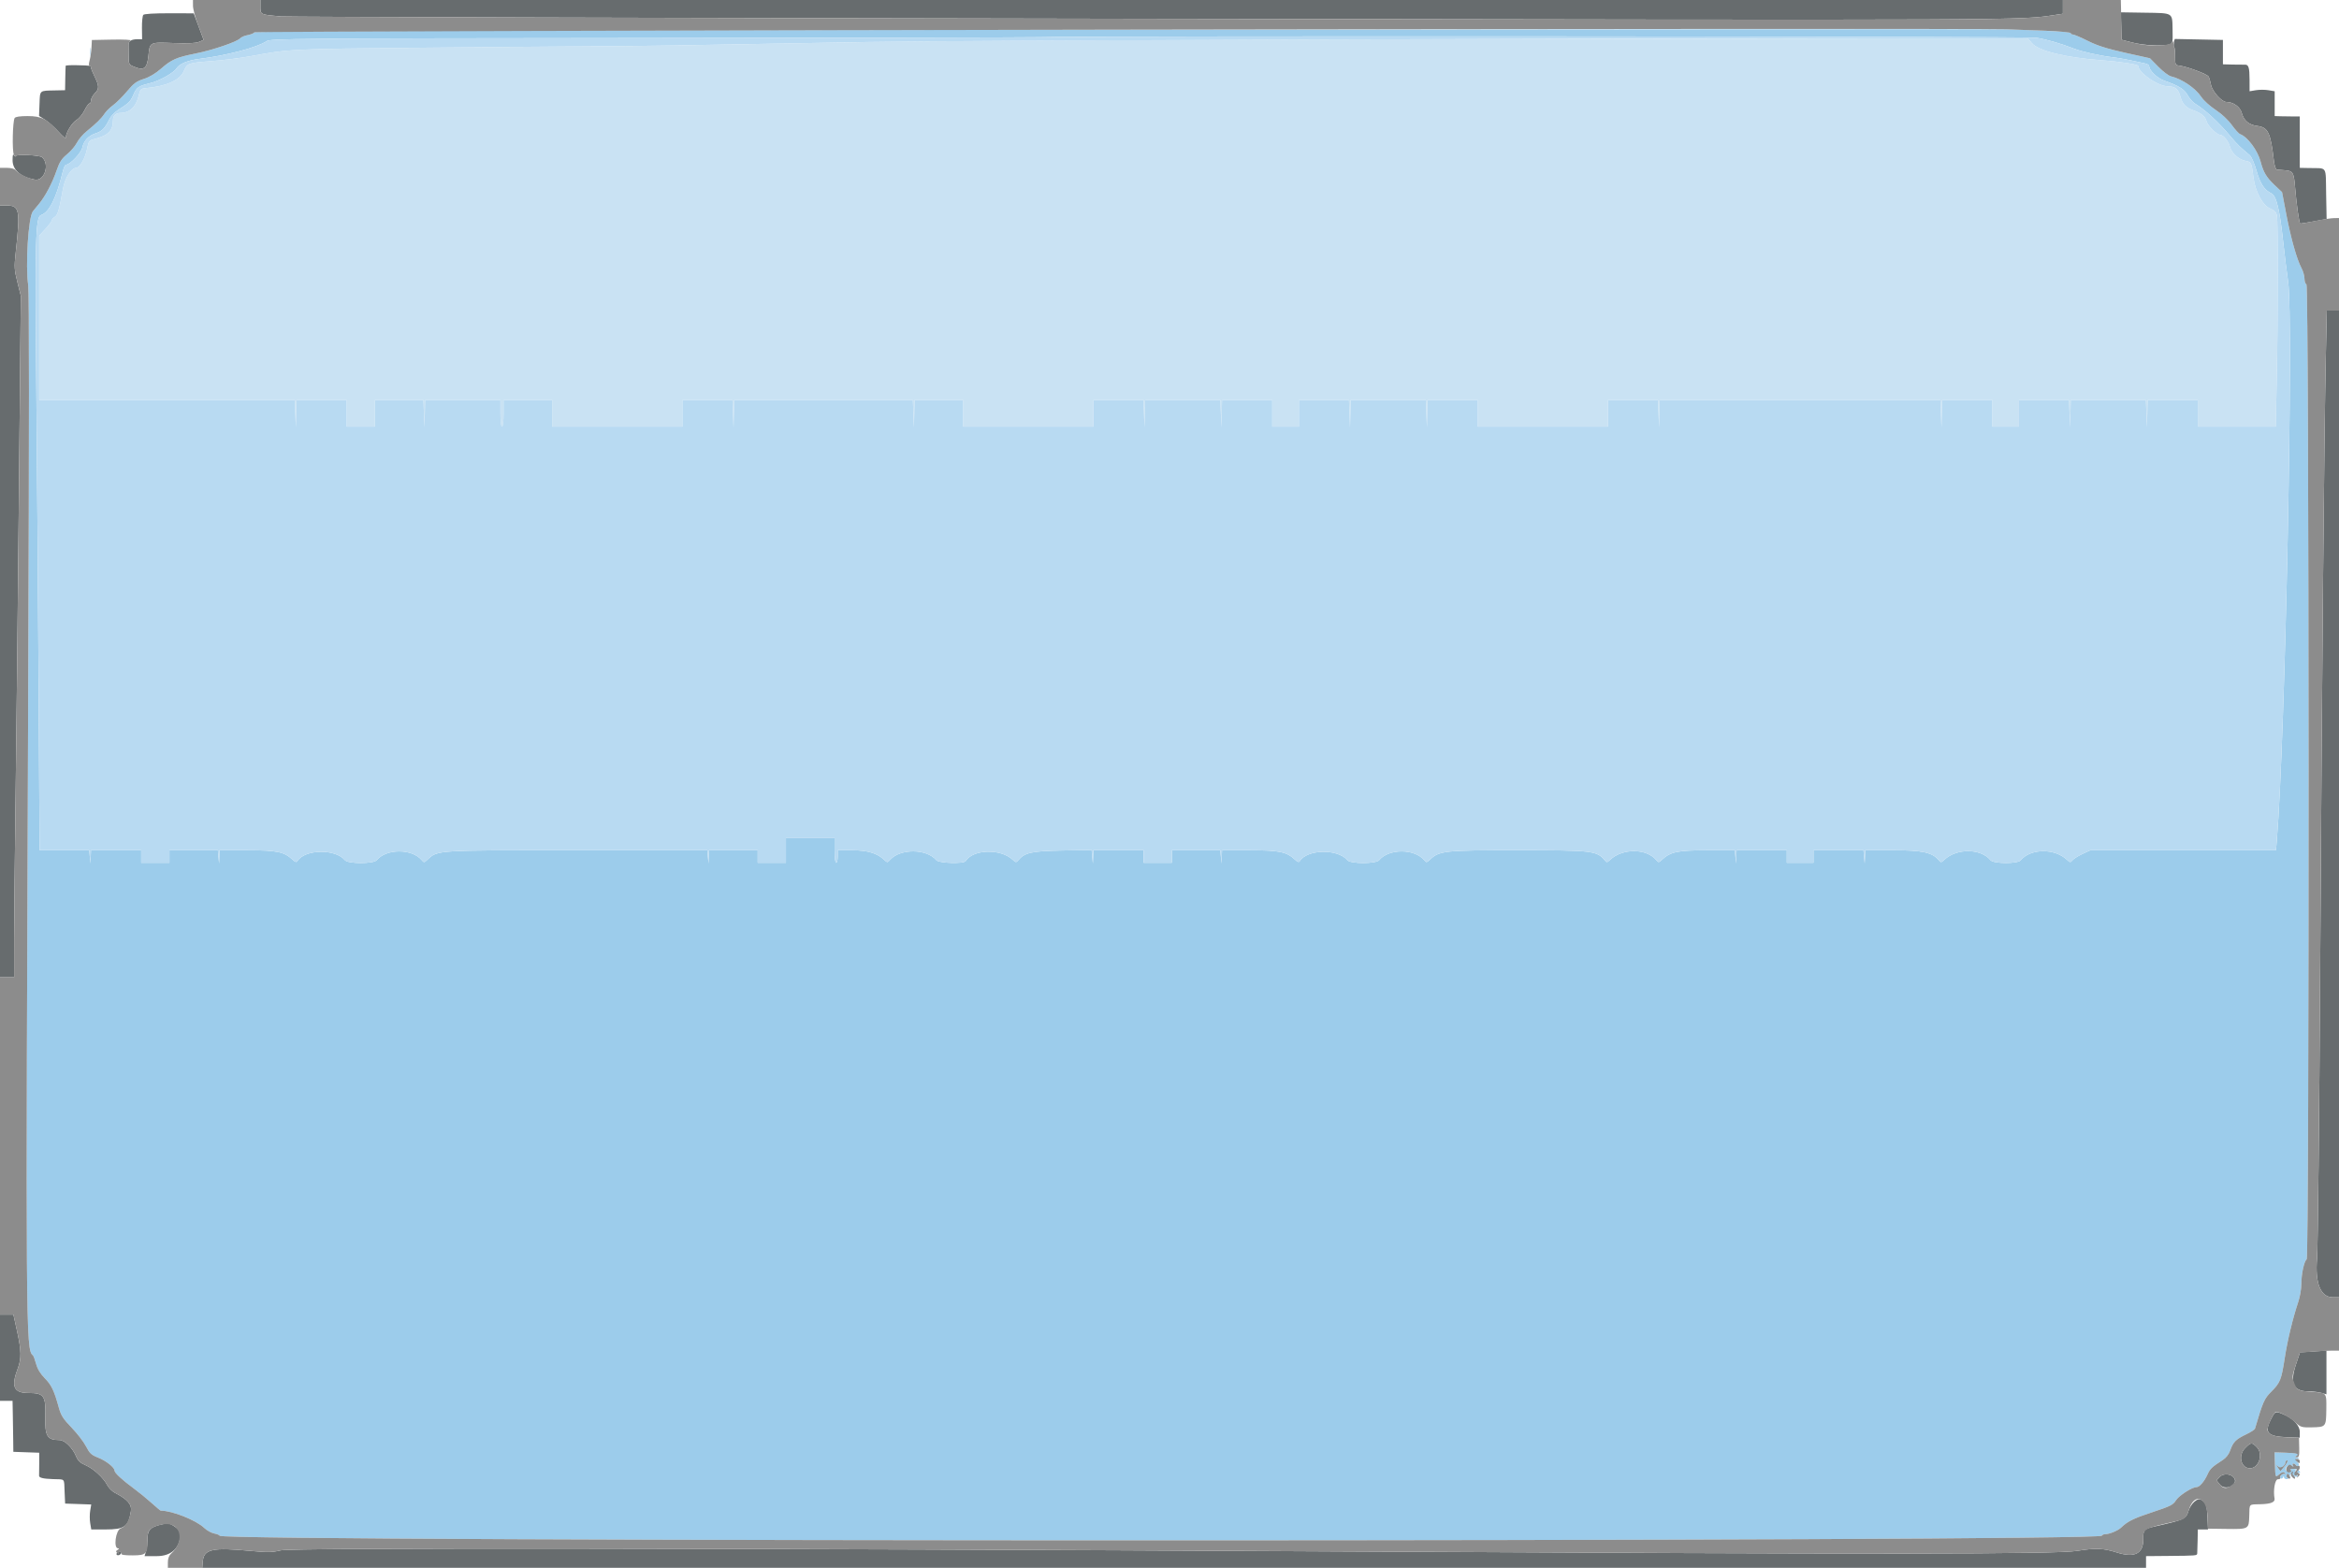 <svg id="svg" version="1.1" xmlns="http://www.w3.org/2000/svg" xmlns:xlink="http://www.w3.org/1999/xlink" width="400" height="268.132" viewBox="0, 0, 400,268.132"><g id="svgg"><path id="path0" d="M192.277 5.084 C 84.199 5.191,43.657 5.312,43.518 5.528 C 43.413 5.691,42.886 5.906,42.348 6.005 C 41.809 6.104,41.228 6.354,41.056 6.561 C 40.582 7.132,36.402 8.559,33.498 9.142 C 30.170 9.809,29.337 10.173,27.543 11.743 C 26.592 12.574,25.540 13.200,24.586 13.501 C 23.344 13.892,22.881 14.234,21.734 15.607 C 20.981 16.508,19.913 17.573,19.360 17.973 C 18.808 18.373,18.134 19.039,17.863 19.453 C 17.323 20.278,16.460 21.125,14.776 22.487 C 14.170 22.976,13.437 23.841,13.148 24.408 C 12.859 24.976,12.100 25.868,11.462 26.390 C 10.537 27.148,10.175 27.710,9.677 29.163 C 8.945 31.302,7.754 33.557,6.661 34.876 C 6.233 35.392,5.764 35.964,5.619 36.145 C 4.841 37.115,4.325 45.414,4.829 48.826 C 4.994 49.942,4.996 73.864,4.833 115.225 C 4.388 228.323,4.405 230.878,5.628 231.791 C 5.727 231.865,5.971 232.520,6.171 233.246 C 6.417 234.140,6.902 234.940,7.668 235.717 C 8.806 236.872,9.257 237.820,10.067 240.759 C 10.431 242.079,10.803 242.658,12.246 244.153 C 13.203 245.144,14.312 246.586,14.711 247.357 C 15.331 248.558,15.626 248.833,16.772 249.281 C 18.130 249.812,19.584 250.962,19.584 251.507 C 19.584 251.889,20.892 253.098,22.911 254.582 C 23.782 255.222,25.141 256.332,25.932 257.048 C 26.723 257.764,27.421 258.350,27.484 258.350 C 29.436 258.350,33.535 259.979,34.925 261.308 C 35.378 261.740,36.155 262.171,36.653 262.264 C 37.151 262.358,37.559 262.530,37.559 262.647 C 37.559 263.696,359.087 263.686,359.446 262.636 C 359.495 262.492,359.770 262.374,360.058 262.374 C 360.727 262.374,362.213 261.755,362.720 261.266 C 363.845 260.179,364.849 259.683,368.055 258.625 C 371.145 257.606,371.631 257.364,372.095 256.613 C 372.608 255.782,374.868 254.326,375.643 254.326 C 376.148 254.326,376.973 253.368,377.527 252.137 C 377.959 251.179,378.249 250.905,380.123 249.688 C 380.705 249.311,381.170 248.710,381.401 248.039 C 381.885 246.631,382.374 246.138,384.093 245.324 C 384.890 244.947,385.584 244.495,385.636 244.318 C 387.001 239.689,387.206 239.226,388.444 237.981 C 389.958 236.460,390.148 235.977,390.731 232.193 C 391.189 229.215,392.104 225.433,393.048 222.611 C 393.330 221.767,393.561 220.402,393.561 219.577 C 393.561 217.869,394.043 215.653,394.477 215.368 C 394.931 215.070,394.888 48.776,394.433 48.625 C 394.249 48.564,394.098 48.129,394.098 47.660 C 394.098 47.190,393.866 46.373,393.582 45.844 C 392.788 44.361,391.771 40.758,390.981 36.620 L 390.264 32.864 388.988 31.657 C 387.592 30.335,387.075 29.467,386.594 27.632 C 386.095 25.727,384.345 23.380,383.099 22.945 C 382.877 22.868,382.228 22.156,381.656 21.363 C 381.030 20.495,379.931 19.471,378.894 18.789 C 377.947 18.166,376.862 17.189,376.484 16.618 C 375.461 15.072,373.172 13.511,371.251 13.050 C 370.858 12.956,369.893 12.224,369.105 11.423 L 367.673 9.966 363.456 9.028 C 360.316 8.330,358.682 7.811,357.054 6.996 C 355.851 6.394,354.700 5.902,354.496 5.902 C 354.292 5.902,354.125 5.795,354.125 5.664 C 354.125 5.455,350.985 5.269,343.125 5.012 C 341.871 4.971,273.990 5.004,192.277 5.084 M348.223 6.452 C 349.996 6.735,352.482 7.453,354.661 8.313 C 356.004 8.842,359.112 9.533,361.368 9.803 C 362.634 9.955,363.919 10.203,366.935 10.875 C 367.267 10.949,367.539 11.147,367.539 11.314 C 367.539 12.054,368.934 13.388,370.150 13.810 C 372.579 14.655,373.579 15.277,374.120 16.282 C 374.409 16.819,374.952 17.449,375.327 17.683 C 377.218 18.863,379.406 20.884,381.489 23.373 C 382.586 24.684,383.081 25.167,384.716 26.522 C 385.020 26.773,385.524 27.921,385.892 29.199 C 386.545 31.463,387.220 32.488,388.445 33.079 C 389.291 33.488,389.856 35.810,390.449 41.315 C 390.679 43.454,391.062 46.533,391.299 48.156 C 392.251 54.654,390.797 126.556,389.366 143.729 L 389.226 145.406 373.352 145.408 L 357.478 145.411 356.137 146.036 C 355.399 146.380,354.626 146.866,354.420 147.116 C 354.069 147.540,354.007 147.535,353.478 147.037 C 351.352 145.040,347.251 145.088,345.556 147.130 C 345.039 147.753,340.928 147.735,340.408 147.107 C 338.726 145.073,334.635 145.038,332.502 147.041 C 331.975 147.535,331.914 147.540,331.563 147.116 C 330.456 145.778,328.776 145.411,323.742 145.408 L 318.981 145.406 318.934 146.546 L 318.887 147.686 318.784 146.546 L 318.681 145.406 314.404 145.406 L 310.127 145.406 310.127 146.479 L 310.127 147.552 307.847 147.552 L 305.567 147.552 305.567 146.479 L 305.567 145.406 301.274 145.406 L 296.982 145.406 296.935 146.546 L 296.888 147.686 296.785 146.546 L 296.683 145.406 291.936 145.412 C 286.880 145.418,285.669 145.673,284.212 147.041 C 283.686 147.535,283.624 147.540,283.273 147.116 C 281.583 145.073,277.497 145.034,275.359 147.041 C 274.832 147.535,274.771 147.540,274.420 147.116 C 273.078 145.494,272.361 145.411,259.634 145.408 C 246.904 145.406,246.181 145.484,244.507 147.044 C 243.981 147.535,243.919 147.540,243.568 147.116 C 241.906 145.107,237.508 145.102,235.849 147.107 C 235.314 147.754,230.951 147.754,230.415 147.107 C 228.768 145.116,223.539 145.225,222.271 147.277 C 222.132 147.502,221.911 147.437,221.501 147.052 C 220.030 145.672,218.832 145.418,213.749 145.412 L 208.987 145.406 208.940 146.546 L 208.894 147.686 208.791 146.546 L 208.688 145.406 204.545 145.406 L 200.402 145.406 200.402 146.479 L 200.402 147.552 197.988 147.552 L 195.573 147.552 195.573 146.479 L 195.573 145.406 191.281 145.406 L 186.989 145.406 186.942 146.546 L 186.895 147.686 186.791 146.525 L 186.687 145.364 181.674 145.452 C 176.408 145.544,175.224 145.809,174.120 147.139 C 173.794 147.532,173.713 147.523,173.199 147.041 C 171.128 145.097,166.397 145.224,165.141 147.257 C 164.827 147.765,160.565 147.637,160.127 147.107 C 158.496 145.136,153.990 145.089,152.238 147.025 C 151.757 147.556,151.749 147.556,151.195 147.036 C 149.990 145.905,148.356 145.418,145.741 145.412 L 143.260 145.406 143.260 146.479 C 143.260 147.069,143.139 147.552,142.991 147.552 C 142.835 147.552,142.723 146.658,142.723 145.406 L 142.723 143.260 138.565 143.260 L 134.406 143.260 134.406 145.406 L 134.406 147.552 131.992 147.552 L 129.577 147.552 129.577 146.479 L 129.577 145.406 125.419 145.406 L 121.261 145.406 121.214 146.546 L 121.167 147.686 121.064 146.546 L 120.962 145.406 98.720 145.406 C 74.283 145.406,74.876 145.368,73.078 147.044 C 72.552 147.535,72.491 147.540,72.140 147.116 C 70.478 145.107,66.079 145.102,64.421 147.107 C 63.885 147.754,59.522 147.754,58.987 147.107 C 57.340 145.116,52.111 145.225,50.842 147.277 C 50.704 147.502,50.482 147.437,50.072 147.052 C 48.601 145.672,47.403 145.418,42.321 145.412 L 37.559 145.406 37.512 146.546 L 37.465 147.686 37.362 146.546 L 37.260 145.406 33.117 145.406 L 28.974 145.406 28.974 146.479 L 28.974 147.552 26.559 147.552 L 24.145 147.552 24.145 146.479 L 24.145 145.406 19.852 145.406 L 15.560 145.406 15.513 146.546 L 15.466 147.686 15.364 146.546 L 15.261 145.406 11.017 145.406 L 6.772 145.406 6.609 118.377 C 6.519 103.511,6.341 80.241,6.212 66.667 C 5.969 41.089,6.074 37.097,6.999 36.792 C 8.416 36.326,9.629 33.902,10.743 29.309 C 10.896 28.682,11.141 28.169,11.289 28.169 C 11.983 28.169,13.874 26.176,14.083 25.223 C 14.343 24.041,15.127 23.212,16.374 22.801 C 17.478 22.436,17.916 21.978,18.755 20.308 C 18.990 19.842,19.604 19.191,20.121 18.862 C 22.026 17.646,22.321 17.356,22.808 16.220 C 23.360 14.933,23.674 14.712,25.620 14.237 C 27.281 13.833,29.663 12.498,30.208 11.667 C 30.711 10.899,32.129 10.316,34.071 10.077 C 38.708 9.506,44.022 8.106,45.588 7.042 C 46.239 6.599,49.888 6.569,110.932 6.505 C 146.492 6.468,176.553 6.402,177.733 6.359 C 184.314 6.116,346.670 6.205,348.223 6.452 M389.044 250.546 C 389.101 252.463,389.155 252.663,389.524 252.347 C 390.251 251.728,390.568 251.626,390.767 251.949 C 390.881 252.133,390.846 252.191,390.682 252.090 C 390.529 251.995,390.263 252.086,390.091 252.293 C 389.899 252.524,389.879 252.730,390.038 252.828 C 390.180 252.916,390.357 252.836,390.432 252.651 C 390.540 252.383,390.572 252.383,390.589 252.649 C 390.601 252.834,390.822 252.975,391.080 252.963 C 391.338 252.952,391.405 252.884,391.229 252.812 C 391.053 252.740,390.975 252.510,391.055 252.300 C 391.175 251.987,391.280 252.003,391.644 252.391 C 391.887 252.650,391.995 252.745,391.885 252.601 C 391.475 252.071,391.700 251.844,392.193 252.290 C 392.536 252.600,392.763 252.655,392.884 252.459 C 392.983 252.298,392.965 252.200,392.844 252.240 C 392.722 252.281,392.592 252.223,392.555 252.113 C 392.411 251.680,392.501 251.375,392.772 251.375 C 392.929 251.375,392.982 251.496,392.891 251.643 C 392.799 251.791,392.863 251.911,393.031 251.911 C 393.780 251.911,393.026 251.250,392.232 251.211 C 391.729 251.185,391.489 251.255,391.677 251.371 C 391.860 251.484,391.900 251.644,391.766 251.726 C 391.500 251.890,390.822 251.555,390.850 251.273 C 390.902 250.741,391.566 250.369,391.936 250.664 C 392.235 250.902,392.277 250.896,392.122 250.637 C 392.011 250.453,392.041 250.302,392.188 250.302 C 392.336 250.302,392.532 250.425,392.625 250.574 C 392.718 250.724,392.914 250.773,393.061 250.682 C 393.223 250.582,393.155 250.325,392.888 250.030 C 392.479 249.578,392.482 249.535,392.937 249.418 C 393.387 249.301,393.384 249.288,392.906 249.260 C 392.417 249.231,392.414 249.208,392.856 248.885 C 393.254 248.594,392.996 248.530,391.153 248.465 L 388.980 248.389 389.044 250.546 M390.721 250.712 C 390.324 251.232,389.982 251.624,389.960 251.583 C 389.939 251.543,389.745 251.268,389.528 250.973 C 389.163 250.474,389.169 250.462,389.613 250.811 C 390.077 251.175,390.841 250.662,390.870 249.966 C 390.875 249.856,391.005 249.765,391.161 249.765 C 391.316 249.765,391.118 250.191,390.721 250.712 " stroke="none" fill="#9ccceb" fill-rule="evenodd"></path><path id="path1" d="M44.534 1.177 C 44.534 2.509,44.498 2.492,48.021 2.812 C 48.981 2.899,116.115 3.081,197.209 3.215 C 350.202 3.469,345.153 3.491,351.643 2.524 L 352.783 2.354 352.783 1.177 L 352.783 0.000 198.659 0.000 L 44.534 0.000 44.534 1.177 M24.511 2.539 C 24.369 2.692,24.264 3.692,24.277 4.762 L 24.301 6.707 23.485 6.711 C 22.449 6.716,21.970 7.020,21.978 7.670 C 21.981 7.952,21.989 8.823,21.996 9.606 C 22.007 10.972,22.045 11.046,22.933 11.417 C 24.630 12.126,25.155 11.720,25.384 9.524 C 25.629 7.169,25.546 7.211,29.671 7.363 C 32.181 7.456,33.478 7.397,34.035 7.163 L 34.827 6.830 33.980 4.555 L 33.132 2.280 28.950 2.271 C 26.400 2.265,24.667 2.370,24.511 2.539 M362.766 4.457 L 362.844 6.808 364.722 7.288 C 366.580 7.763,369.781 7.927,370.972 7.608 C 371.561 7.450,371.586 7.337,371.540 5.066 C 371.481 2.105,371.717 2.249,366.790 2.171 L 362.688 2.106 362.766 4.457 M371.769 7.356 C 371.697 7.737,371.711 8.048,371.801 8.048 C 371.891 8.048,371.965 8.742,371.965 9.590 C 371.965 11.036,372.008 11.139,372.636 11.215 C 374.019 11.383,377.479 12.672,377.701 13.101 C 377.827 13.347,378.008 13.970,378.102 14.487 C 378.306 15.600,379.940 17.438,380.728 17.438 C 381.913 17.438,383.084 18.264,383.361 19.296 C 383.719 20.624,384.593 21.362,386.019 21.541 C 387.867 21.774,388.293 22.658,388.857 27.431 C 388.960 28.305,389.176 28.986,389.355 29.002 C 389.529 29.017,390.139 29.068,390.711 29.116 C 392.170 29.237,392.277 29.430,392.520 32.383 C 392.724 34.853,393.185 38.096,393.352 38.228 C 393.393 38.261,394.429 38.099,395.654 37.868 L 397.881 37.448 397.800 33.144 C 397.708 28.242,398.079 28.805,394.903 28.739 L 393.293 28.706 393.293 24.309 L 393.293 19.912 392.153 19.915 C 391.526 19.917,390.560 19.903,390.007 19.885 L 389.001 19.852 389.001 17.730 L 389.001 15.607 387.928 15.426 C 387.337 15.326,386.372 15.326,385.781 15.426 L 384.708 15.607 384.704 13.639 C 384.700 11.543,384.538 11.024,383.900 11.061 C 383.680 11.074,382.746 11.065,381.824 11.042 L 380.148 10.999 380.148 8.915 L 380.148 6.831 376.025 6.747 L 371.902 6.664 371.769 7.356 M11.232 11.252 C 11.213 11.334,11.182 12.307,11.163 13.414 L 11.128 15.426 9.387 15.463 C 6.695 15.521,6.851 15.386,6.758 17.738 L 6.676 19.826 7.714 20.481 C 8.285 20.842,9.318 21.766,10.010 22.536 C 10.791 23.405,11.268 23.767,11.268 23.493 C 11.268 22.683,12.324 20.966,13.107 20.503 C 13.532 20.252,14.135 19.520,14.448 18.877 C 14.761 18.233,15.139 17.706,15.288 17.706 C 15.438 17.706,15.560 17.459,15.560 17.157 C 15.560 16.856,15.863 16.306,16.233 15.935 C 16.991 15.178,16.972 14.690,16.117 12.957 C 15.810 12.337,15.560 11.704,15.560 11.549 C 15.560 11.207,15.612 11.216,13.213 11.153 C 12.143 11.125,11.252 11.170,11.232 11.252 M2.150 27.384 C 2.145 29.065,3.511 30.262,5.960 30.721 C 7.618 31.032,8.569 28.037,7.177 26.885 C 6.729 26.513,2.683 26.341,2.678 26.693 C 2.676 26.841,2.558 26.781,2.414 26.559 C 2.226 26.267,2.153 26.493,2.150 27.384 M0.000 101.140 L 0.000 167.136 1.207 167.136 L 2.414 167.136 2.420 160.630 C 2.423 157.052,2.538 145.734,2.675 135.480 C 2.812 125.225,3.067 101.925,3.242 83.702 L 3.559 50.570 2.975 48.244 C 2.445 46.133,2.417 45.676,2.679 43.281 C 3.486 35.889,3.346 35.144,1.149 35.144 L 0.000 35.144 0.000 101.140 M397.740 61.234 C 397.462 74.155,397.089 114.656,396.781 165.392 C 396.625 191.214,396.384 213.634,396.245 215.215 C 395.874 219.450,396.854 221.865,398.945 221.865 L 400.000 221.865 400.000 137.492 L 400.000 53.119 398.958 53.119 L 397.915 53.119 397.740 61.234 M0.000 232.193 L 0.000 239.571 1.073 239.571 L 2.146 239.571 2.193 242.052 C 2.219 243.417,2.249 245.379,2.260 246.412 L 2.280 248.290 4.494 248.368 L 6.707 248.446 6.707 250.313 C 6.707 251.340,6.697 252.257,6.684 252.351 C 6.635 252.721,7.350 252.903,9.063 252.959 C 11.213 253.029,10.941 252.731,11.048 255.133 L 11.138 257.143 13.371 257.221 L 15.603 257.299 15.424 258.361 C 15.325 258.945,15.326 259.906,15.426 260.496 L 15.607 261.569 18.016 261.569 C 21.297 261.569,21.946 261.109,22.383 258.473 C 22.578 257.299,21.824 256.423,19.656 255.302 C 19.179 255.055,18.587 254.463,18.342 253.986 C 17.694 252.728,15.972 251.149,14.612 250.566 C 13.708 250.179,13.333 249.823,13.007 249.041 C 12.399 247.582,11.054 246.278,10.159 246.278 C 8.054 246.278,7.658 245.605,7.751 242.190 C 7.846 238.715,7.496 238.229,4.899 238.229 C 2.326 238.229,1.858 237.160,3.052 234.007 C 3.676 232.360,3.649 230.951,2.929 227.700 L 2.291 224.816 1.146 224.816 L 0.000 224.816 0.000 232.193 M394.719 231.183 L 393.328 231.281 392.626 233.389 C 391.565 236.576,392.210 237.949,394.770 237.957 C 395.509 237.959,396.505 238.073,396.984 238.211 L 397.854 238.460 397.854 234.723 L 397.854 230.986 396.982 231.036 C 396.502 231.063,395.484 231.129,394.719 231.183 M388.322 242.807 C 387.190 245.040,387.802 245.674,391.215 245.799 L 393.294 245.875 393.294 244.897 C 393.293 243.785,392.150 242.568,390.433 241.851 C 389.092 241.290,389.090 241.291,388.322 242.807 M383.927 247.678 C 382.694 248.939,383.231 251.107,384.777 251.107 C 386.317 251.107,387.098 248.643,385.928 247.473 C 385.081 246.627,384.941 246.641,383.927 247.678 M379.628 252.564 L 379.063 253.166 379.632 253.889 C 380.530 255.031,382.833 253.981,382.070 252.778 C 381.600 252.038,380.235 251.918,379.628 252.564 M375.260 256.825 C 374.878 257.147,374.426 257.854,374.257 258.396 C 373.817 259.807,373.611 259.900,368.343 261.090 C 366.693 261.463,366.499 261.681,366.529 263.129 C 366.582 265.702,365.071 266.493,361.992 265.502 C 359.721 264.771,358.393 264.719,355.180 265.235 C 351.626 265.806,321.710 265.828,229.779 265.329 C 124.599 264.758,49.943 264.680,48.020 265.139 C 46.555 265.488,45.781 265.508,43.191 265.263 C 36.184 264.599,34.827 264.901,34.659 267.163 L 34.577 268.276 200.789 268.276 L 367.002 268.276 367.002 267.203 L 367.002 266.130 370.758 266.097 C 375.690 266.053,375.716 266.050,375.755 265.661 C 375.773 265.476,375.803 264.480,375.822 263.447 L 375.855 261.569 376.727 261.570 L 377.599 261.571 377.509 259.491 C 377.419 257.419,377.236 256.924,376.397 256.475 C 376.085 256.308,375.750 256.411,375.260 256.825 M27.438 260.757 C 25.724 261.164,25.206 261.720,25.234 263.121 C 25.249 263.817,25.138 264.779,24.990 265.258 L 24.719 266.130 26.827 266.130 C 29.359 266.130,30.852 264.678,30.852 262.213 C 30.852 261.629,29.200 260.435,28.515 260.524 C 28.399 260.539,27.914 260.644,27.438 260.757 M19.970 265.620 C 19.738 265.995,20.324 266.130,20.623 265.769 C 20.845 265.502,20.817 265.415,20.507 265.415 C 20.282 265.415,20.040 265.507,19.970 265.620 " stroke="none" fill="#676c6e" fill-rule="evenodd"></path><path id="path2" d="M233.937 6.726 C 195.795 6.816,157.404 7.021,148.625 7.182 C 114.452 7.808,110.404 7.871,102.482 7.910 C 97.981 7.932,84.400 8.044,72.300 8.160 C 49.554 8.377,49.510 8.379,42.790 9.620 C 41.167 9.920,38.258 10.289,36.326 10.441 C 32.052 10.775,32.049 10.777,31.412 12.216 C 30.735 13.746,28.357 14.781,24.816 15.088 C 24.094 15.150,23.978 15.291,23.691 16.453 C 23.234 18.304,22.139 19.316,20.590 19.316 C 19.789 19.316,19.316 19.787,19.316 20.585 C 19.316 22.373,18.509 23.178,16.106 23.789 C 15.240 24.009,15.156 24.127,14.877 25.523 C 14.566 27.072,13.626 28.706,13.046 28.706 C 12.189 28.706,11.090 30.448,10.760 32.327 C 10.140 35.864,9.869 36.785,9.359 37.104 C 9.081 37.277,8.853 37.541,8.853 37.690 C 8.853 37.839,8.370 38.490,7.780 39.135 L 6.707 40.309 6.707 54.360 L 6.707 68.410 28.561 68.410 L 50.415 68.410 50.504 70.758 L 50.594 73.105 50.649 70.758 L 50.704 68.410 54.997 68.410 L 59.289 68.410 59.289 70.691 L 59.289 72.971 61.704 72.971 L 64.118 72.971 64.118 70.691 L 64.118 68.410 68.266 68.410 L 72.414 68.410 72.503 70.758 L 72.593 73.105 72.648 70.758 L 72.703 68.410 79.142 68.410 L 85.580 68.410 85.580 70.691 C 85.580 72.032,85.691 72.971,85.848 72.971 C 86.006 72.971,86.117 72.032,86.117 70.691 L 86.117 68.410 90.275 68.410 L 94.433 68.410 94.433 70.691 L 94.433 72.971 105.567 72.971 L 116.700 72.971 116.700 70.691 L 116.700 68.410 120.982 68.410 L 125.264 68.410 125.354 70.758 L 125.443 73.105 125.498 70.758 L 125.553 68.410 140.835 68.410 L 156.116 68.410 156.205 70.758 L 156.295 73.105 156.350 70.758 L 156.405 68.410 160.563 68.410 L 164.722 68.410 164.722 70.691 L 164.722 72.971 175.855 72.971 L 186.989 72.971 186.989 70.691 L 186.989 68.410 191.271 68.410 L 195.553 68.410 195.642 70.758 L 195.731 73.105 195.787 70.758 L 195.842 68.410 202.270 68.410 L 208.698 68.410 208.788 70.758 L 208.877 73.105 208.932 70.758 L 208.987 68.410 213.280 68.410 L 217.572 68.410 217.572 70.691 L 217.572 72.971 219.852 72.971 L 222.133 72.971 222.133 70.691 L 222.133 68.410 226.415 68.410 L 230.697 68.410 230.786 70.758 L 230.876 73.105 230.931 70.758 L 230.986 68.410 237.414 68.410 L 243.842 68.410 243.932 70.758 L 244.021 73.105 244.076 70.758 L 244.131 68.410 248.424 68.410 L 252.716 68.410 252.716 70.691 L 252.716 72.971 263.850 72.971 L 274.983 72.971 274.983 70.691 L 274.983 68.410 279.265 68.410 L 283.547 68.410 283.637 70.758 L 283.726 73.105 283.781 70.758 L 283.836 68.410 307.837 68.410 L 331.837 68.410 331.926 70.758 L 332.016 73.105 332.071 70.758 L 332.126 68.410 336.419 68.410 L 340.711 68.410 340.711 70.691 L 340.711 72.971 342.991 72.971 L 345.272 72.971 345.272 70.691 L 345.272 68.410 349.554 68.410 L 353.836 68.410 353.925 70.758 L 354.014 73.105 354.070 70.758 L 354.125 68.410 360.553 68.410 L 366.981 68.410 367.071 70.758 L 367.160 73.105 367.215 70.758 L 367.270 68.410 371.563 68.410 L 375.855 68.410 375.855 70.691 L 375.855 72.971 382.519 72.971 L 389.182 72.971 389.360 64.477 C 389.578 54.022,389.592 37.898,389.383 36.854 C 389.267 36.277,388.964 35.970,388.176 35.634 C 386.946 35.108,385.688 32.773,385.385 30.449 C 385.029 27.717,385.021 27.701,383.982 27.506 C 382.840 27.291,381.590 26.132,381.333 25.051 C 381.124 24.170,380.222 23.072,379.708 23.072 C 379.124 23.072,377.532 21.499,377.340 20.733 C 377.137 19.925,376.425 19.334,375.100 18.872 C 373.831 18.430,373.213 17.780,372.878 16.534 C 372.519 15.203,371.995 14.775,370.708 14.764 C 369.033 14.749,365.661 12.409,365.661 11.260 C 365.661 11.022,362.416 10.524,359.490 10.313 C 353.308 9.866,348.609 8.719,347.483 7.381 L 346.803 6.573 325.045 6.567 C 313.078 6.564,272.079 6.636,233.937 6.726 M15.365 8.853 C 15.365 9.517,15.417 9.789,15.481 9.457 C 15.545 9.125,15.545 8.581,15.481 8.249 C 15.417 7.918,15.365 8.189,15.365 8.853 " stroke="none" fill="#c9e2f3" fill-rule="evenodd"></path><path id="path3" d="M177.733 6.359 C 176.553 6.402,146.492 6.468,110.932 6.505 C 49.888 6.569,46.239 6.599,45.588 7.042 C 44.022 8.106,38.708 9.506,34.071 10.077 C 32.129 10.316,30.711 10.899,30.208 11.667 C 29.663 12.498,27.281 13.833,25.620 14.237 C 23.674 14.712,23.360 14.933,22.808 16.220 C 22.321 17.356,22.026 17.646,20.121 18.862 C 19.604 19.191,18.990 19.842,18.755 20.308 C 17.916 21.978,17.478 22.436,16.374 22.801 C 15.127 23.212,14.343 24.041,14.083 25.223 C 13.874 26.176,11.983 28.169,11.289 28.169 C 11.141 28.169,10.896 28.682,10.743 29.309 C 9.629 33.902,8.416 36.326,6.999 36.792 C 6.074 37.097,5.969 41.089,6.212 66.667 C 6.341 80.241,6.519 103.511,6.609 118.377 L 6.772 145.406 11.017 145.406 L 15.261 145.406 15.364 146.546 L 15.466 147.686 15.513 146.546 L 15.560 145.406 19.852 145.406 L 24.145 145.406 24.145 146.479 L 24.145 147.552 26.559 147.552 L 28.974 147.552 28.974 146.479 L 28.974 145.406 33.117 145.406 L 37.260 145.406 37.362 146.546 L 37.465 147.686 37.512 146.546 L 37.559 145.406 42.321 145.412 C 47.403 145.418,48.601 145.672,50.072 147.052 C 50.482 147.437,50.704 147.502,50.842 147.277 C 52.111 145.225,57.340 145.116,58.987 147.107 C 59.522 147.754,63.885 147.754,64.421 147.107 C 66.079 145.102,70.478 145.107,72.140 147.116 C 72.491 147.540,72.552 147.535,73.078 147.044 C 74.876 145.368,74.283 145.406,98.720 145.406 L 120.962 145.406 121.064 146.546 L 121.167 147.686 121.214 146.546 L 121.261 145.406 125.419 145.406 L 129.577 145.406 129.577 146.479 L 129.577 147.552 131.992 147.552 L 134.406 147.552 134.406 145.406 L 134.406 143.260 138.565 143.260 L 142.723 143.260 142.723 145.406 C 142.723 146.658,142.835 147.552,142.991 147.552 C 143.139 147.552,143.260 147.069,143.260 146.479 L 143.260 145.406 145.741 145.412 C 148.356 145.418,149.990 145.905,151.195 147.036 C 151.749 147.556,151.757 147.556,152.238 147.025 C 153.990 145.089,158.496 145.136,160.127 147.107 C 160.565 147.637,164.827 147.765,165.141 147.257 C 166.397 145.224,171.128 145.097,173.199 147.041 C 173.713 147.523,173.794 147.532,174.120 147.139 C 175.224 145.809,176.408 145.544,181.674 145.452 L 186.687 145.364 186.791 146.525 L 186.895 147.686 186.942 146.546 L 186.989 145.406 191.281 145.406 L 195.573 145.406 195.573 146.479 L 195.573 147.552 197.988 147.552 L 200.402 147.552 200.402 146.479 L 200.402 145.406 204.545 145.406 L 208.688 145.406 208.791 146.546 L 208.894 147.686 208.940 146.546 L 208.987 145.406 213.749 145.412 C 218.832 145.418,220.030 145.672,221.501 147.052 C 221.911 147.437,222.132 147.502,222.271 147.277 C 223.539 145.225,228.768 145.116,230.415 147.107 C 230.951 147.754,235.314 147.754,235.849 147.107 C 237.508 145.102,241.906 145.107,243.568 147.116 C 243.919 147.540,243.981 147.535,244.507 147.044 C 246.181 145.484,246.904 145.406,259.634 145.408 C 272.361 145.411,273.078 145.494,274.420 147.116 C 274.771 147.540,274.832 147.535,275.359 147.041 C 277.497 145.034,281.583 145.073,283.273 147.116 C 283.624 147.540,283.686 147.535,284.212 147.041 C 285.669 145.673,286.880 145.418,291.936 145.412 L 296.683 145.406 296.785 146.546 L 296.888 147.686 296.935 146.546 L 296.982 145.406 301.274 145.406 L 305.567 145.406 305.567 146.479 L 305.567 147.552 307.847 147.552 L 310.127 147.552 310.127 146.479 L 310.127 145.406 314.404 145.406 L 318.681 145.406 318.784 146.546 L 318.887 147.686 318.934 146.546 L 318.981 145.406 323.742 145.408 C 328.776 145.411,330.456 145.778,331.563 147.116 C 331.914 147.540,331.975 147.535,332.502 147.041 C 334.635 145.038,338.726 145.073,340.408 147.107 C 340.928 147.735,345.039 147.753,345.556 147.130 C 347.251 145.088,351.352 145.040,353.478 147.037 C 354.007 147.535,354.069 147.540,354.420 147.116 C 354.626 146.866,355.399 146.380,356.137 146.036 L 357.478 145.411 373.352 145.408 L 389.226 145.406 389.366 143.729 C 390.797 126.556,392.251 54.654,391.299 48.156 C 391.062 46.533,390.679 43.454,390.449 41.315 C 389.856 35.810,389.291 33.488,388.445 33.079 C 387.220 32.488,386.545 31.463,385.892 29.199 C 385.524 27.921,385.020 26.773,384.716 26.522 C 383.081 25.167,382.586 24.684,381.489 23.373 C 379.406 20.884,377.218 18.863,375.327 17.683 C 374.952 17.449,374.409 16.819,374.120 16.282 C 373.579 15.277,372.579 14.655,370.150 13.810 C 368.934 13.388,367.539 12.054,367.539 11.314 C 367.539 11.147,367.267 10.949,366.935 10.875 C 363.919 10.203,362.634 9.955,361.368 9.803 C 359.112 9.533,356.004 8.842,354.661 8.313 C 352.482 7.453,349.996 6.735,348.223 6.452 C 346.670 6.205,184.314 6.116,177.733 6.359 M347.483 7.381 C 348.609 8.719,353.308 9.866,359.490 10.313 C 362.416 10.524,365.661 11.022,365.661 11.260 C 365.661 12.409,369.033 14.749,370.708 14.764 C 371.995 14.775,372.519 15.203,372.878 16.534 C 373.213 17.780,373.831 18.430,375.100 18.872 C 376.425 19.334,377.137 19.925,377.340 20.733 C 377.532 21.499,379.124 23.072,379.708 23.072 C 380.222 23.072,381.124 24.170,381.333 25.051 C 381.590 26.132,382.840 27.291,383.982 27.506 C 385.021 27.701,385.029 27.717,385.385 30.449 C 385.688 32.773,386.946 35.108,388.176 35.634 C 388.964 35.970,389.267 36.277,389.383 36.854 C 389.592 37.898,389.578 54.022,389.360 64.477 L 389.182 72.971 382.519 72.971 L 375.855 72.971 375.855 70.691 L 375.855 68.410 371.563 68.410 L 367.270 68.410 367.215 70.758 L 367.160 73.105 367.071 70.758 L 366.981 68.410 360.553 68.410 L 354.125 68.410 354.070 70.758 L 354.014 73.105 353.925 70.758 L 353.836 68.410 349.554 68.410 L 345.272 68.410 345.272 70.691 L 345.272 72.971 342.991 72.971 L 340.711 72.971 340.711 70.691 L 340.711 68.410 336.419 68.410 L 332.126 68.410 332.071 70.758 L 332.016 73.105 331.926 70.758 L 331.837 68.410 307.837 68.410 L 283.836 68.410 283.781 70.758 L 283.726 73.105 283.637 70.758 L 283.547 68.410 279.265 68.410 L 274.983 68.410 274.983 70.691 L 274.983 72.971 263.850 72.971 L 252.716 72.971 252.716 70.691 L 252.716 68.410 248.424 68.410 L 244.131 68.410 244.076 70.758 L 244.021 73.105 243.932 70.758 L 243.842 68.410 237.414 68.410 L 230.986 68.410 230.931 70.758 L 230.876 73.105 230.786 70.758 L 230.697 68.410 226.415 68.410 L 222.133 68.410 222.133 70.691 L 222.133 72.971 219.852 72.971 L 217.572 72.971 217.572 70.691 L 217.572 68.410 213.280 68.410 L 208.987 68.410 208.932 70.758 L 208.877 73.105 208.788 70.758 L 208.698 68.410 202.270 68.410 L 195.842 68.410 195.787 70.758 L 195.731 73.105 195.642 70.758 L 195.553 68.410 191.271 68.410 L 186.989 68.410 186.989 70.691 L 186.989 72.971 175.855 72.971 L 164.722 72.971 164.722 70.691 L 164.722 68.410 160.563 68.410 L 156.405 68.410 156.350 70.758 L 156.295 73.105 156.205 70.758 L 156.116 68.410 140.835 68.410 L 125.553 68.410 125.498 70.758 L 125.443 73.105 125.354 70.758 L 125.264 68.410 120.982 68.410 L 116.700 68.410 116.700 70.691 L 116.700 72.971 105.567 72.971 L 94.433 72.971 94.433 70.691 L 94.433 68.410 90.275 68.410 L 86.117 68.410 86.117 70.691 C 86.117 72.032,86.006 72.971,85.848 72.971 C 85.691 72.971,85.580 72.032,85.580 70.691 L 85.580 68.410 79.142 68.410 L 72.703 68.410 72.648 70.758 L 72.593 73.105 72.503 70.758 L 72.414 68.410 68.266 68.410 L 64.118 68.410 64.118 70.691 L 64.118 72.971 61.704 72.971 L 59.289 72.971 59.289 70.691 L 59.289 68.410 54.997 68.410 L 50.704 68.410 50.649 70.758 L 50.594 73.105 50.504 70.758 L 50.415 68.410 28.561 68.410 L 6.707 68.410 6.707 54.360 L 6.707 40.309 7.780 39.135 C 8.370 38.490,8.853 37.839,8.853 37.690 C 8.853 37.541,9.081 37.277,9.359 37.104 C 9.869 36.785,10.140 35.864,10.760 32.327 C 11.090 30.448,12.189 28.706,13.046 28.706 C 13.626 28.706,14.566 27.072,14.877 25.523 C 15.156 24.127,15.240 24.009,16.106 23.789 C 18.509 23.178,19.316 22.373,19.316 20.585 C 19.316 19.787,19.789 19.316,20.590 19.316 C 22.139 19.316,23.234 18.304,23.691 16.453 C 23.978 15.291,24.094 15.150,24.816 15.088 C 28.357 14.781,30.735 13.746,31.412 12.216 C 32.049 10.777,32.052 10.775,36.326 10.441 C 38.258 10.289,41.167 9.920,42.790 9.620 C 49.510 8.379,49.554 8.377,72.300 8.160 C 84.400 8.044,97.981 7.932,102.482 7.910 C 110.404 7.871,114.452 7.808,148.625 7.182 C 162.917 6.920,268.359 6.553,325.045 6.567 L 346.803 6.573 347.483 7.381 " stroke="none" fill="#b8daf2" fill-rule="evenodd"></path><path id="path4" d="M33.003 1.006 C 33.006 1.559,33.419 3.095,33.921 4.420 L 34.833 6.827 34.038 7.161 C 33.478 7.397,32.186 7.457,29.671 7.363 C 25.546 7.211,25.629 7.169,25.384 9.524 C 25.155 11.720,24.630 12.126,22.933 11.417 C 22.045 11.046,22.007 10.972,21.996 9.606 C 21.989 8.823,21.981 7.952,21.978 7.670 C 21.974 7.388,22.129 7.056,22.321 6.931 C 22.517 6.804,21.148 6.735,19.191 6.773 L 15.714 6.841 15.643 8.138 C 15.605 8.851,15.459 9.847,15.320 10.351 C 15.167 10.904,15.165 11.268,15.313 11.268 C 15.449 11.268,15.560 11.394,15.560 11.549 C 15.560 11.704,15.810 12.337,16.117 12.957 C 16.972 14.690,16.991 15.178,16.233 15.935 C 15.863 16.306,15.560 16.856,15.560 17.157 C 15.560 17.459,15.438 17.706,15.288 17.706 C 15.139 17.706,14.761 18.233,14.448 18.877 C 14.135 19.520,13.532 20.252,13.107 20.503 C 12.324 20.966,11.268 22.683,11.268 23.493 C 11.268 23.767,10.791 23.405,10.010 22.536 C 8.026 20.330,7.085 19.852,4.716 19.852 C 3.406 19.852,2.642 19.968,2.504 20.188 C 2.159 20.738,2.054 25.908,2.377 26.464 C 2.536 26.738,2.670 26.841,2.674 26.693 C 2.684 26.341,6.729 26.513,7.177 26.885 C 8.567 28.036,7.618 31.032,5.963 30.722 C 4.801 30.504,3.187 29.715,2.699 29.128 C 2.478 28.861,1.915 28.706,1.174 28.706 L 0.000 28.706 0.000 31.925 L 0.000 35.144 1.149 35.144 C 3.346 35.144,3.486 35.889,2.679 43.281 C 2.417 45.676,2.445 46.133,2.975 48.244 L 3.559 50.570 3.242 83.702 C 3.067 101.925,2.812 125.225,2.675 135.480 C 2.538 145.734,2.423 157.052,2.420 160.630 L 2.414 167.136 1.207 167.136 L 0.000 167.136 0.000 195.976 L 0.000 224.816 1.146 224.816 L 2.291 224.816 2.929 227.700 C 3.649 230.951,3.676 232.360,3.052 234.007 C 1.858 237.160,2.326 238.229,4.899 238.229 C 7.496 238.229,7.846 238.715,7.751 242.190 C 7.658 245.605,8.054 246.278,10.159 246.278 C 11.054 246.278,12.399 247.582,13.007 249.041 C 13.333 249.823,13.708 250.179,14.612 250.566 C 15.972 251.149,17.694 252.728,18.342 253.986 C 18.587 254.463,19.179 255.055,19.656 255.302 C 21.824 256.423,22.578 257.299,22.383 258.473 C 22.121 260.056,21.521 261.057,20.634 261.392 C 19.778 261.715,19.376 264.783,20.188 264.793 C 20.412 264.796,20.390 264.881,20.123 265.050 C 19.782 265.265,19.778 265.354,20.095 265.649 C 20.300 265.840,20.395 265.865,20.306 265.705 C 20.217 265.545,20.309 265.415,20.509 265.415 C 20.710 265.415,20.823 265.548,20.760 265.712 C 20.683 265.914,21.309 266.007,22.712 266.001 C 25.071 265.992,25.279 265.755,25.232 263.121 C 25.205 261.674,25.718 261.165,27.633 260.735 C 30.796 260.024,31.857 263.361,29.225 265.743 C 28.883 266.053,28.706 266.566,28.706 267.245 L 28.706 268.276 31.641 268.276 L 34.577 268.276 34.659 267.163 C 34.827 264.901,36.184 264.599,43.191 265.263 C 45.781 265.508,46.555 265.488,48.020 265.139 C 49.943 264.680,124.599 264.758,229.779 265.329 C 321.710 265.828,351.626 265.806,355.180 265.235 C 358.393 264.719,359.721 264.771,361.992 265.502 C 365.071 266.493,366.582 265.702,366.529 263.129 C 366.495 261.458,366.566 261.421,372.099 260.171 C 373.637 259.823,373.904 259.596,374.291 258.303 C 375.215 255.221,377.391 255.938,377.521 259.367 L 377.599 261.435 380.682 261.477 C 384.581 261.530,384.585 261.528,384.654 259.264 C 384.721 257.084,384.497 257.308,386.664 257.249 C 388.340 257.203,389.086 256.897,388.978 256.299 C 388.721 254.865,389.047 252.985,389.553 252.985 C 389.857 252.985,390.039 252.878,389.958 252.747 C 389.762 252.428,390.466 251.862,390.745 252.115 C 390.866 252.224,390.877 252.161,390.769 251.974 C 390.569 251.627,390.260 251.720,389.524 252.347 C 389.155 252.663,389.101 252.463,389.044 250.544 L 388.980 248.386 390.801 248.443 C 392.801 248.506,393.271 248.640,392.718 248.990 C 392.430 249.173,392.446 249.221,392.796 249.225 C 393.163 249.228,393.231 248.947,393.198 247.552 L 393.159 245.875 391.147 245.805 C 388.982 245.729,388.025 245.398,387.785 244.642 C 387.624 244.135,388.849 241.449,389.241 241.449 C 389.854 241.449,391.535 242.363,392.464 243.202 C 393.448 244.092,393.594 244.137,395.342 244.104 C 397.769 244.058,397.793 244.030,397.831 241.055 C 397.868 238.172,397.904 238.222,395.622 238.052 C 392.982 237.856,392.857 237.799,392.373 236.589 C 391.943 235.514,391.951 235.417,392.621 233.406 L 393.311 231.331 395.355 231.159 C 396.479 231.064,397.984 230.986,398.699 230.986 L 400.000 230.986 400.000 226.425 L 400.000 221.865 398.945 221.865 C 396.854 221.865,395.874 219.450,396.245 215.215 C 396.384 213.634,396.625 191.214,396.781 165.392 C 397.089 114.656,397.462 74.155,397.740 61.234 L 397.915 53.119 398.958 53.119 L 400.000 53.119 400.000 45.205 L 400.000 37.290 399.128 37.301 C 398.649 37.307,397.170 37.534,395.842 37.806 C 394.514 38.078,393.393 38.271,393.352 38.235 C 393.184 38.086,392.723 34.846,392.520 32.383 C 392.277 29.430,392.170 29.237,390.711 29.116 C 390.139 29.068,389.529 29.017,389.355 29.002 C 389.176 28.986,388.960 28.305,388.857 27.431 C 388.293 22.658,387.867 21.774,386.019 21.541 C 384.593 21.362,383.719 20.624,383.361 19.296 C 383.084 18.264,381.913 17.438,380.728 17.438 C 379.940 17.438,378.306 15.600,378.102 14.487 C 378.008 13.970,377.827 13.347,377.701 13.101 C 377.479 12.672,374.019 11.383,372.636 11.215 C 372.008 11.139,371.965 11.036,371.965 9.590 C 371.965 8.742,371.891 8.048,371.801 8.048 C 371.711 8.048,371.676 7.716,371.724 7.311 C 371.772 6.905,371.749 6.772,371.673 7.015 C 371.389 7.919,367.750 8.062,364.722 7.288 L 362.844 6.808 362.769 3.404 L 362.694 0.000 357.738 0.000 L 352.783 0.000 352.783 1.177 L 352.783 2.354 351.643 2.524 C 345.153 3.491,350.202 3.469,197.209 3.215 C 116.115 3.081,48.981 2.899,48.021 2.812 C 44.498 2.492,44.534 2.509,44.534 1.177 L 44.534 0.000 38.766 0.000 L 32.998 0.000 33.003 1.006 M349.765 5.257 C 352.163 5.350,354.125 5.534,354.125 5.664 C 354.125 5.795,354.292 5.902,354.496 5.902 C 354.700 5.902,355.851 6.394,357.054 6.996 C 358.682 7.811,360.316 8.330,363.456 9.028 L 367.673 9.966 369.105 11.423 C 369.893 12.224,370.858 12.956,371.251 13.050 C 373.172 13.511,375.461 15.072,376.484 16.618 C 376.862 17.189,377.947 18.166,378.894 18.789 C 379.931 19.471,381.030 20.495,381.656 21.363 C 382.228 22.156,382.877 22.868,383.099 22.945 C 384.345 23.380,386.095 25.727,386.594 27.632 C 387.075 29.467,387.592 30.335,388.988 31.657 L 390.264 32.864 390.981 36.620 C 391.771 40.758,392.788 44.361,393.582 45.844 C 393.866 46.373,394.098 47.190,394.098 47.660 C 394.098 48.129,394.249 48.564,394.433 48.625 C 394.888 48.776,394.931 215.070,394.477 215.368 C 394.043 215.653,393.561 217.869,393.561 219.577 C 393.561 220.402,393.330 221.767,393.048 222.611 C 392.104 225.433,391.189 229.215,390.731 232.193 C 390.148 235.977,389.958 236.460,388.444 237.981 C 387.206 239.226,387.001 239.689,385.636 244.318 C 385.584 244.495,384.890 244.947,384.093 245.324 C 382.374 246.138,381.885 246.631,381.401 248.039 C 381.170 248.710,380.705 249.311,380.123 249.688 C 378.249 250.905,377.959 251.179,377.527 252.137 C 376.973 253.368,376.148 254.326,375.643 254.326 C 374.868 254.326,372.608 255.782,372.095 256.613 C 371.631 257.364,371.145 257.606,368.055 258.625 C 364.849 259.683,363.845 260.179,362.720 261.266 C 362.213 261.755,360.727 262.374,360.058 262.374 C 359.770 262.374,359.495 262.492,359.446 262.636 C 359.087 263.686,37.559 263.696,37.559 262.647 C 37.559 262.530,37.151 262.358,36.653 262.264 C 36.155 262.171,35.378 261.740,34.925 261.308 C 33.535 259.979,29.436 258.350,27.484 258.350 C 27.421 258.350,26.723 257.764,25.932 257.048 C 25.141 256.332,23.782 255.222,22.911 254.582 C 20.892 253.098,19.584 251.889,19.584 251.507 C 19.584 250.962,18.130 249.812,16.772 249.281 C 15.626 248.833,15.331 248.558,14.711 247.357 C 14.312 246.586,13.203 245.144,12.246 244.153 C 10.803 242.658,10.431 242.079,10.067 240.759 C 9.257 237.820,8.806 236.872,7.668 235.717 C 6.902 234.940,6.417 234.140,6.171 233.246 C 5.971 232.520,5.727 231.865,5.628 231.791 C 4.405 230.878,4.388 228.323,4.833 115.225 C 4.996 73.864,4.994 49.942,4.829 48.826 C 4.325 45.414,4.841 37.115,5.619 36.145 C 5.764 35.964,6.233 35.392,6.661 34.876 C 7.754 33.557,8.945 31.302,9.677 29.163 C 10.175 27.710,10.537 27.148,11.462 26.390 C 12.100 25.868,12.859 24.976,13.148 24.408 C 13.437 23.841,14.170 22.976,14.776 22.487 C 16.460 21.125,17.323 20.278,17.863 19.453 C 18.134 19.039,18.808 18.373,19.360 17.973 C 19.913 17.573,20.981 16.508,21.734 15.607 C 22.881 14.234,23.344 13.892,24.586 13.501 C 25.540 13.200,26.592 12.574,27.543 11.743 C 29.337 10.173,30.170 9.809,33.498 9.142 C 36.402 8.559,40.582 7.132,41.056 6.561 C 41.228 6.354,41.809 6.104,42.348 6.005 C 42.886 5.906,43.413 5.691,43.518 5.528 C 43.688 5.264,335.471 4.762,343.125 5.012 C 344.380 5.053,347.368 5.163,349.765 5.257 M385.928 247.473 C 387.098 248.643,386.317 251.107,384.777 251.107 C 383.231 251.107,382.694 248.939,383.927 247.678 C 384.941 246.641,385.081 246.627,385.928 247.473 M392.488 249.598 C 392.488 249.654,392.669 249.850,392.891 250.034 C 393.220 250.307,393.293 250.289,393.293 249.932 C 393.293 249.693,393.112 249.497,392.891 249.497 C 392.669 249.497,392.488 249.543,392.488 249.598 M390.870 249.966 C 390.841 250.662,390.077 251.175,389.613 250.811 C 389.169 250.462,389.163 250.474,389.528 250.973 C 389.745 251.268,389.939 251.543,389.960 251.583 C 389.982 251.624,390.324 251.232,390.721 250.712 C 391.118 250.191,391.316 249.765,391.161 249.765 C 391.005 249.765,390.875 249.856,390.870 249.966 M391.208 250.726 C 390.665 251.316,391.117 252.127,391.766 251.726 C 391.900 251.644,391.871 251.491,391.702 251.386 C 391.532 251.282,391.749 251.196,392.184 251.196 C 392.865 251.196,392.921 251.248,392.594 251.575 C 392.175 251.995,392.355 252.562,392.817 252.277 C 393.005 252.161,393.032 252.230,392.893 252.474 C 392.716 252.784,392.744 252.789,393.050 252.504 C 393.361 252.214,393.363 252.121,393.061 251.934 C 392.809 251.778,392.789 251.655,392.996 251.527 C 393.159 251.426,393.293 251.162,393.293 250.941 C 393.293 250.720,393.181 250.608,393.043 250.693 C 392.906 250.778,392.718 250.724,392.625 250.574 C 392.532 250.425,392.336 250.302,392.188 250.302 C 392.041 250.302,392.011 250.453,392.122 250.637 C 392.277 250.896,392.235 250.902,391.936 250.664 C 391.640 250.428,391.469 250.443,391.208 250.726 M391.802 251.937 C 391.702 252.099,391.815 252.427,392.054 252.665 C 392.311 252.922,392.488 252.973,392.488 252.790 C 392.488 252.619,392.366 252.404,392.216 252.311 C 392.066 252.218,392.012 252.030,392.097 251.893 C 392.182 251.756,392.191 251.643,392.118 251.643 C 392.044 251.643,391.902 251.776,391.802 251.937 M382.070 252.778 C 382.378 253.265,382.350 253.388,381.824 253.850 C 380.908 254.655,380.244 254.667,379.632 253.889 L 379.063 253.166 379.628 252.564 C 380.235 251.918,381.600 252.038,382.070 252.778 M391.067 252.269 C 390.982 252.491,391.086 252.738,391.298 252.820 C 391.730 252.986,391.787 252.759,391.448 252.224 C 391.264 251.933,391.193 251.942,391.067 252.269 " stroke="none" fill="#8c8c8c" fill-rule="evenodd"></path></g></svg>